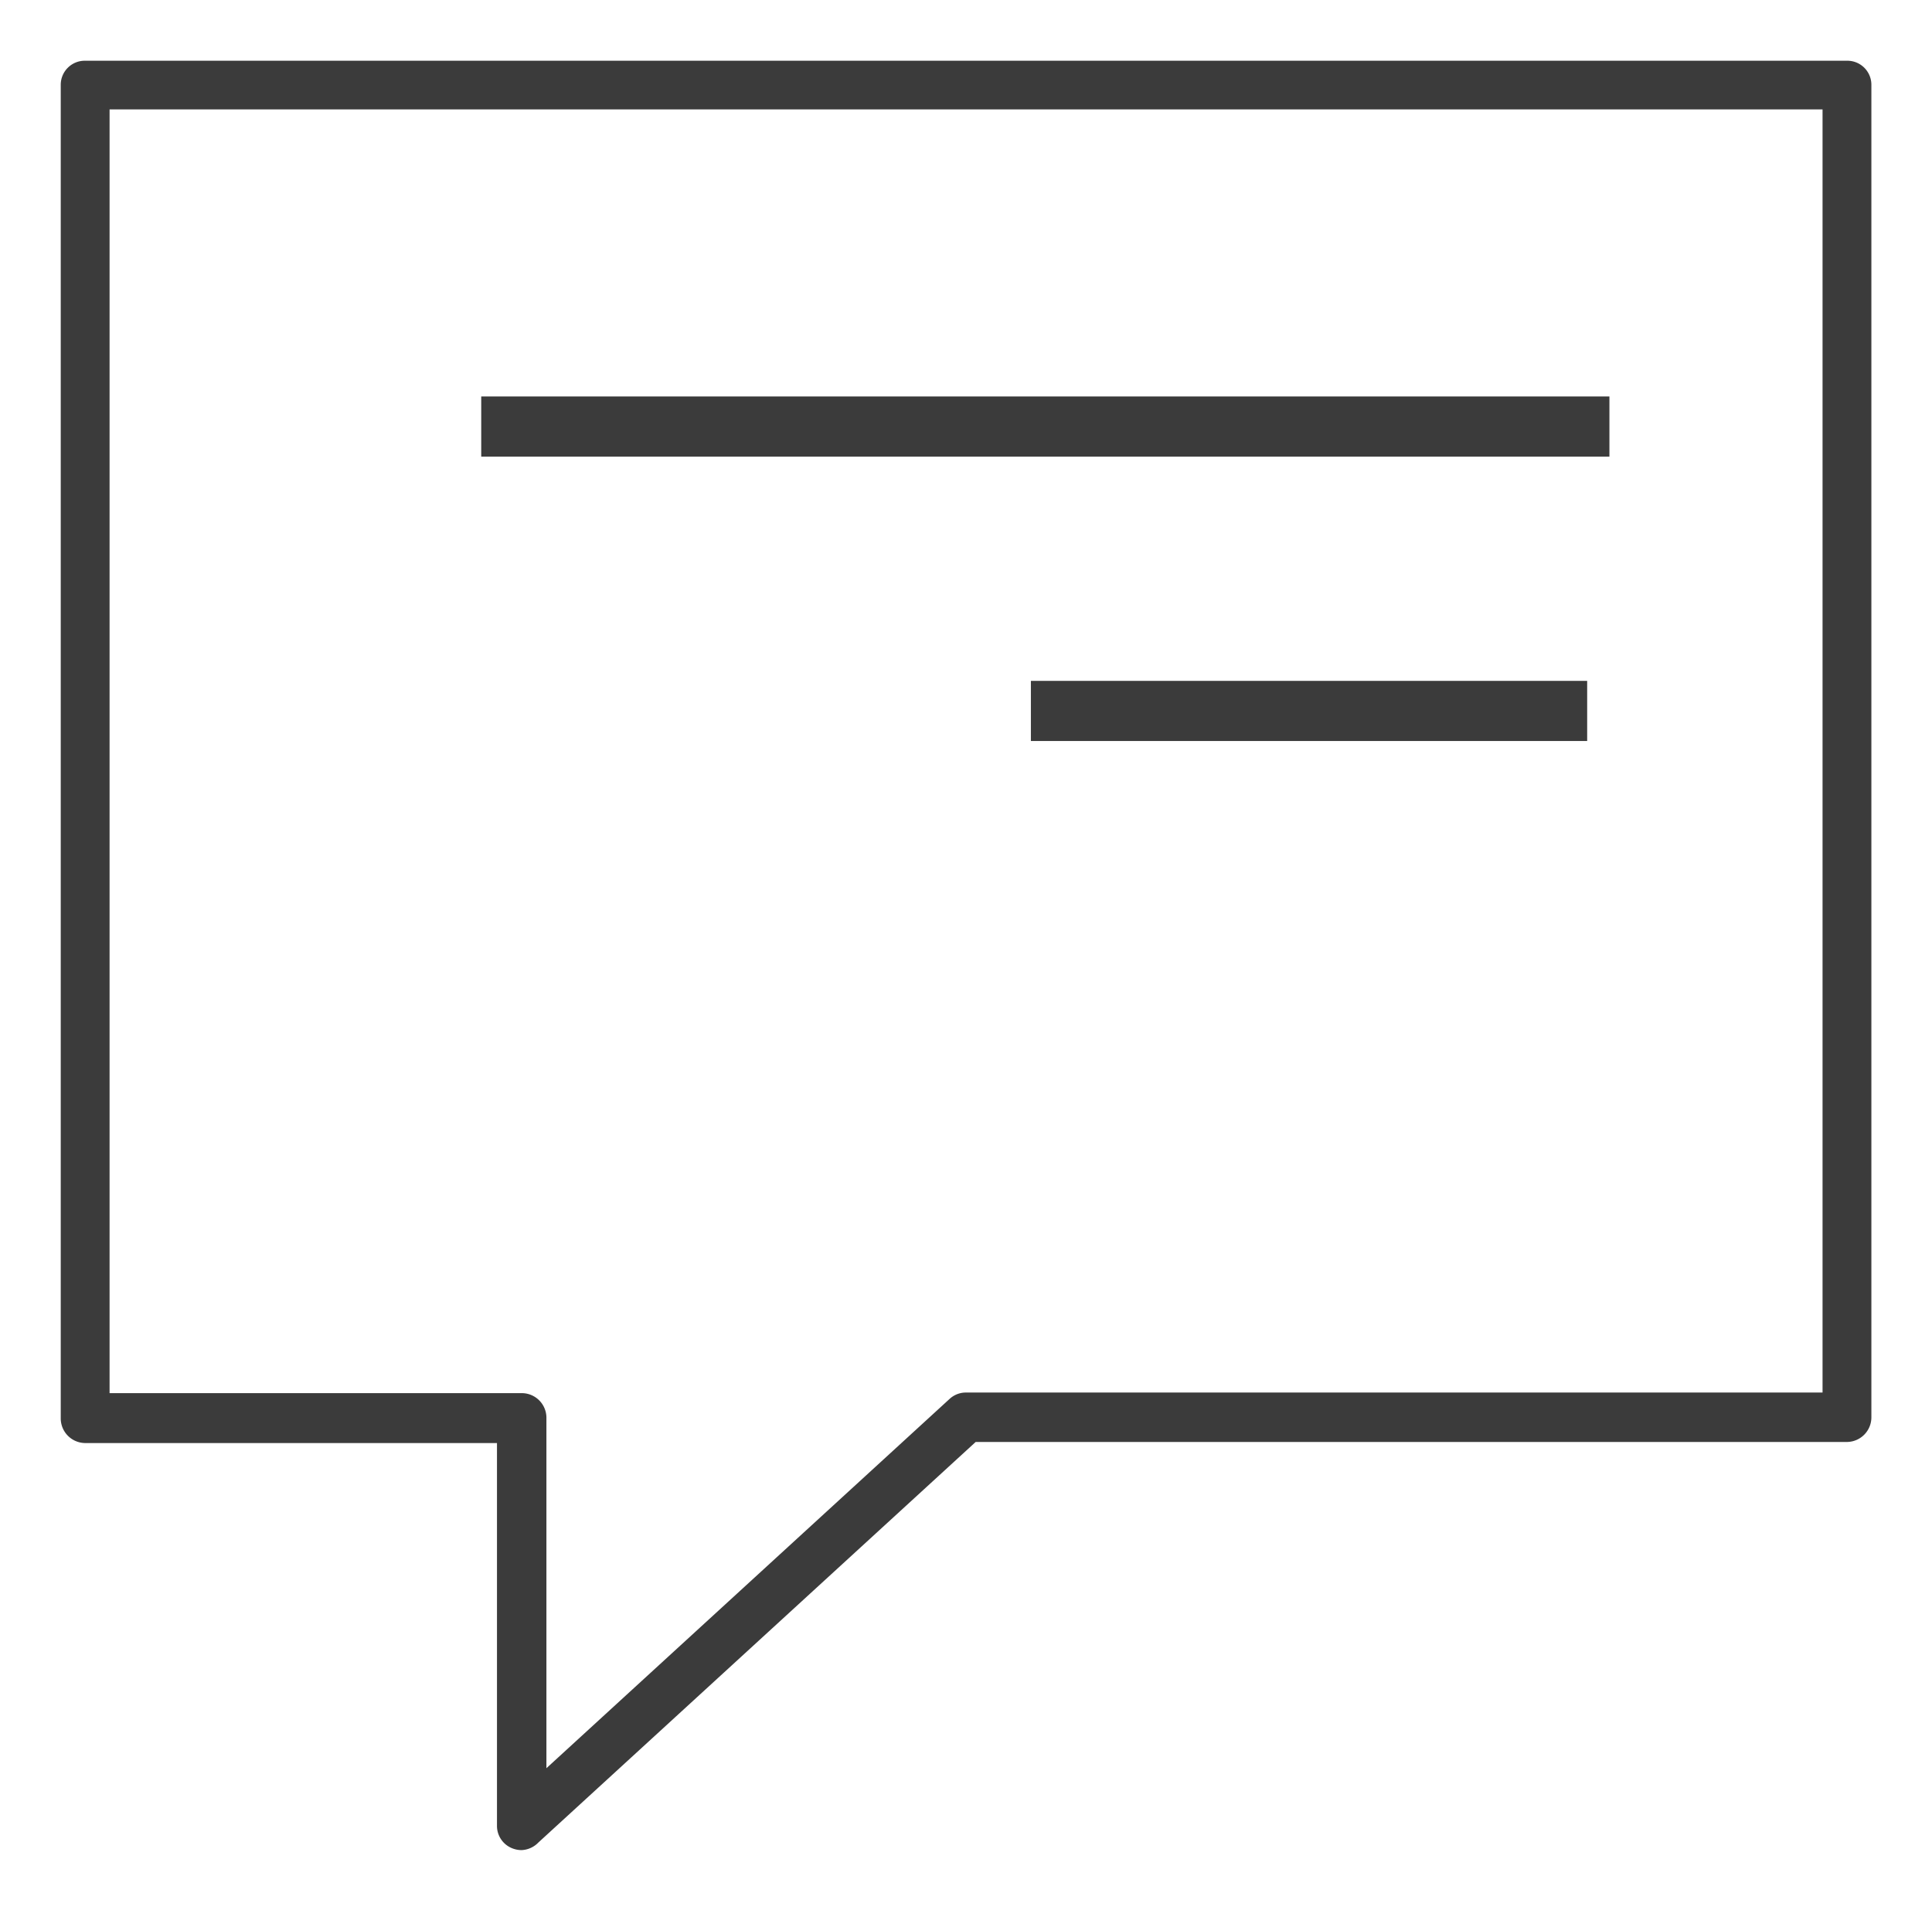 <svg xmlns="http://www.w3.org/2000/svg" width="16.063" height="15.88" viewBox="0 0 16.063 15.88">
  <g id="그룹_1440" data-name="그룹 1440" transform="translate(0.5 0.5)">
    <g id="그룹_1435" data-name="그룹 1435" transform="translate(0 0)">
      <path id="패스_1891" data-name="패스 1891" d="M1068.61,263.1a.209.209,0,0,1-.083-.017.2.2,0,0,1-.122-.188v-3.18h-3.427a.205.205,0,0,1-.2-.206V248.42a.2.2,0,0,1,.2-.2h14.654a.2.2,0,0,1,.2.2V259.5a.205.205,0,0,1-.2.206h-7.247l-3.636,3.331A.206.206,0,0,1,1068.61,263.1Zm-3.426-3.8h3.426a.205.205,0,0,1,.206.2v2.919l3.351-3.07a.2.2,0,0,1,.138-.054h7.121V248.625h-14.242Z" transform="translate(-1064.773 -248.215)" fill="#3b3b3b" stroke="rgba(0,0,0,0)" stroke-width="1"/>
    </g>
    <path id="패스_3432" data-name="패스 3432" d="M3.7,3.047h9.38" transform="translate(-0.199)" fill="none" stroke="#3b3b3b" stroke-width="0.5"/>
    <path id="패스_3433" data-name="패스 3433" d="M7.532,5.412h4.625" transform="translate(0.539)" fill="none" stroke="#3b3b3b" stroke-width="0.5"/>
  </g>
</svg>
